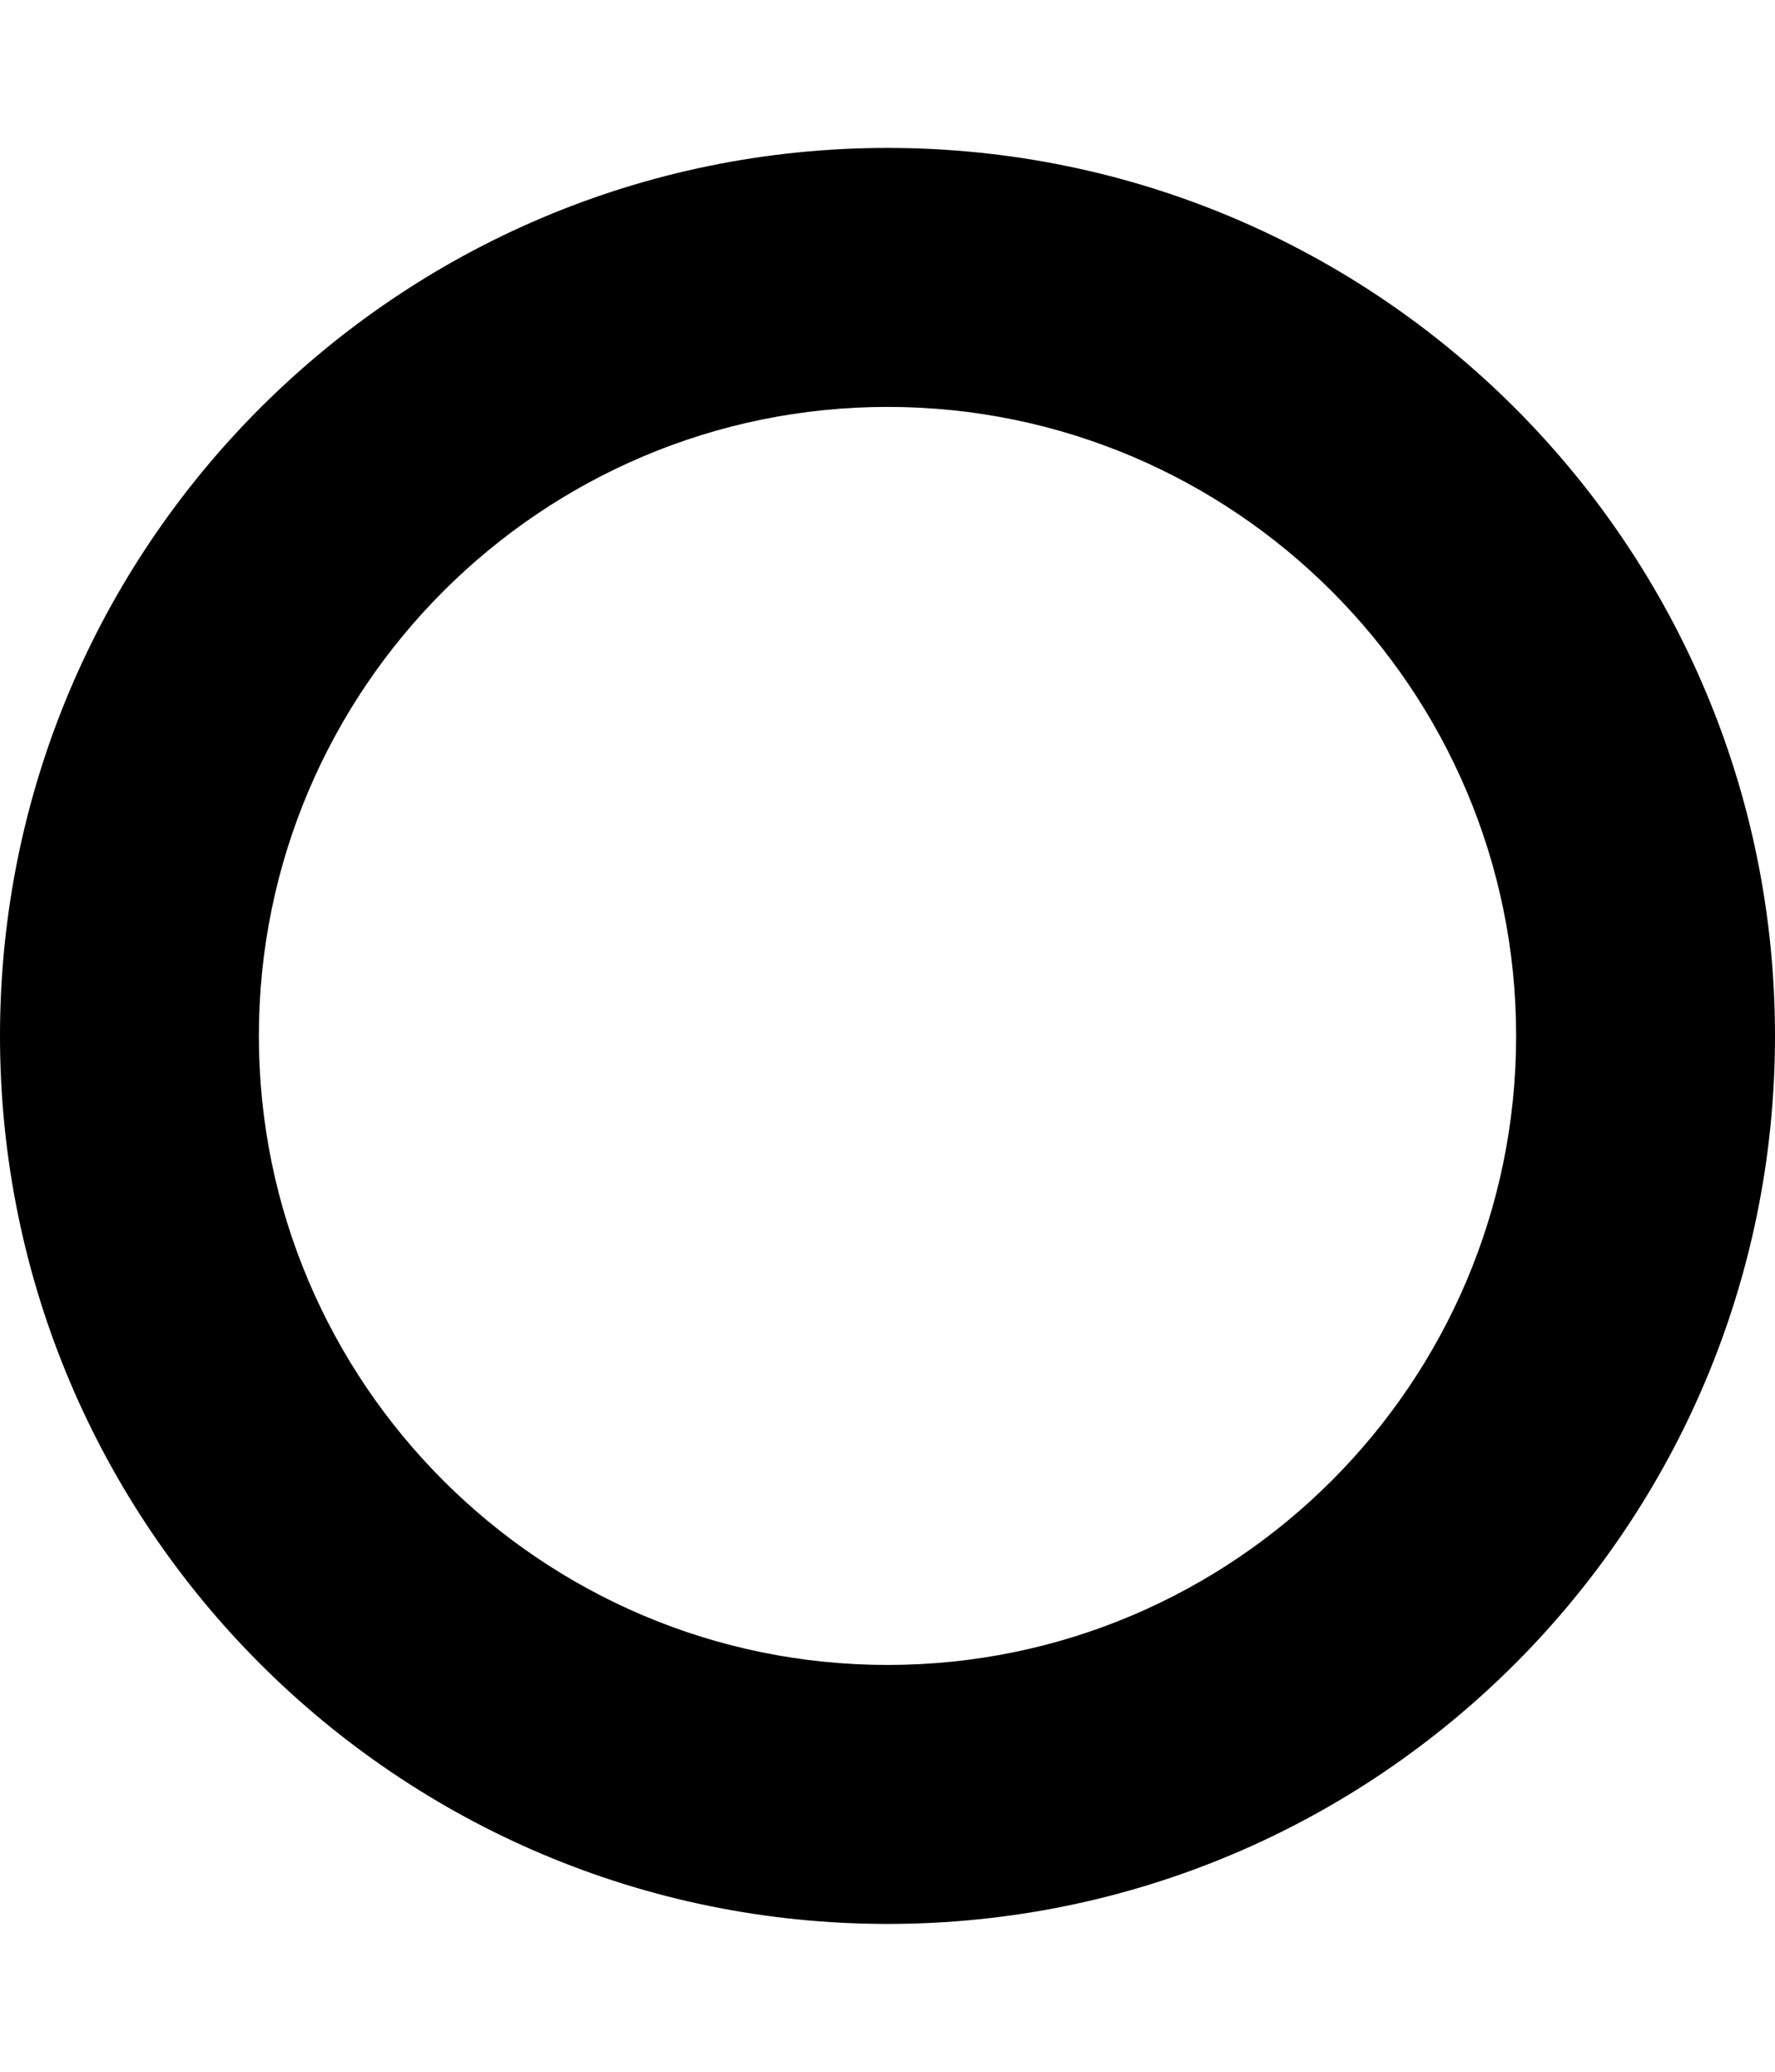 <svg height="1000" width="857.1" xmlns="http://www.w3.org/2000/svg"><path d="m428.6 196.4c-167.4 0-303.6 136.2-303.6 303.6s136.2 303.6 303.6 303.6 303.5-136.2 303.5-303.6-136.1-303.6-303.5-303.6z m428.5 303.6c0 236.6-191.9 428.6-428.5 428.6s-428.6-192-428.6-428.6 192-428.6 428.6-428.6v0c236.6 0 428.5 192 428.5 428.6z" /></svg>